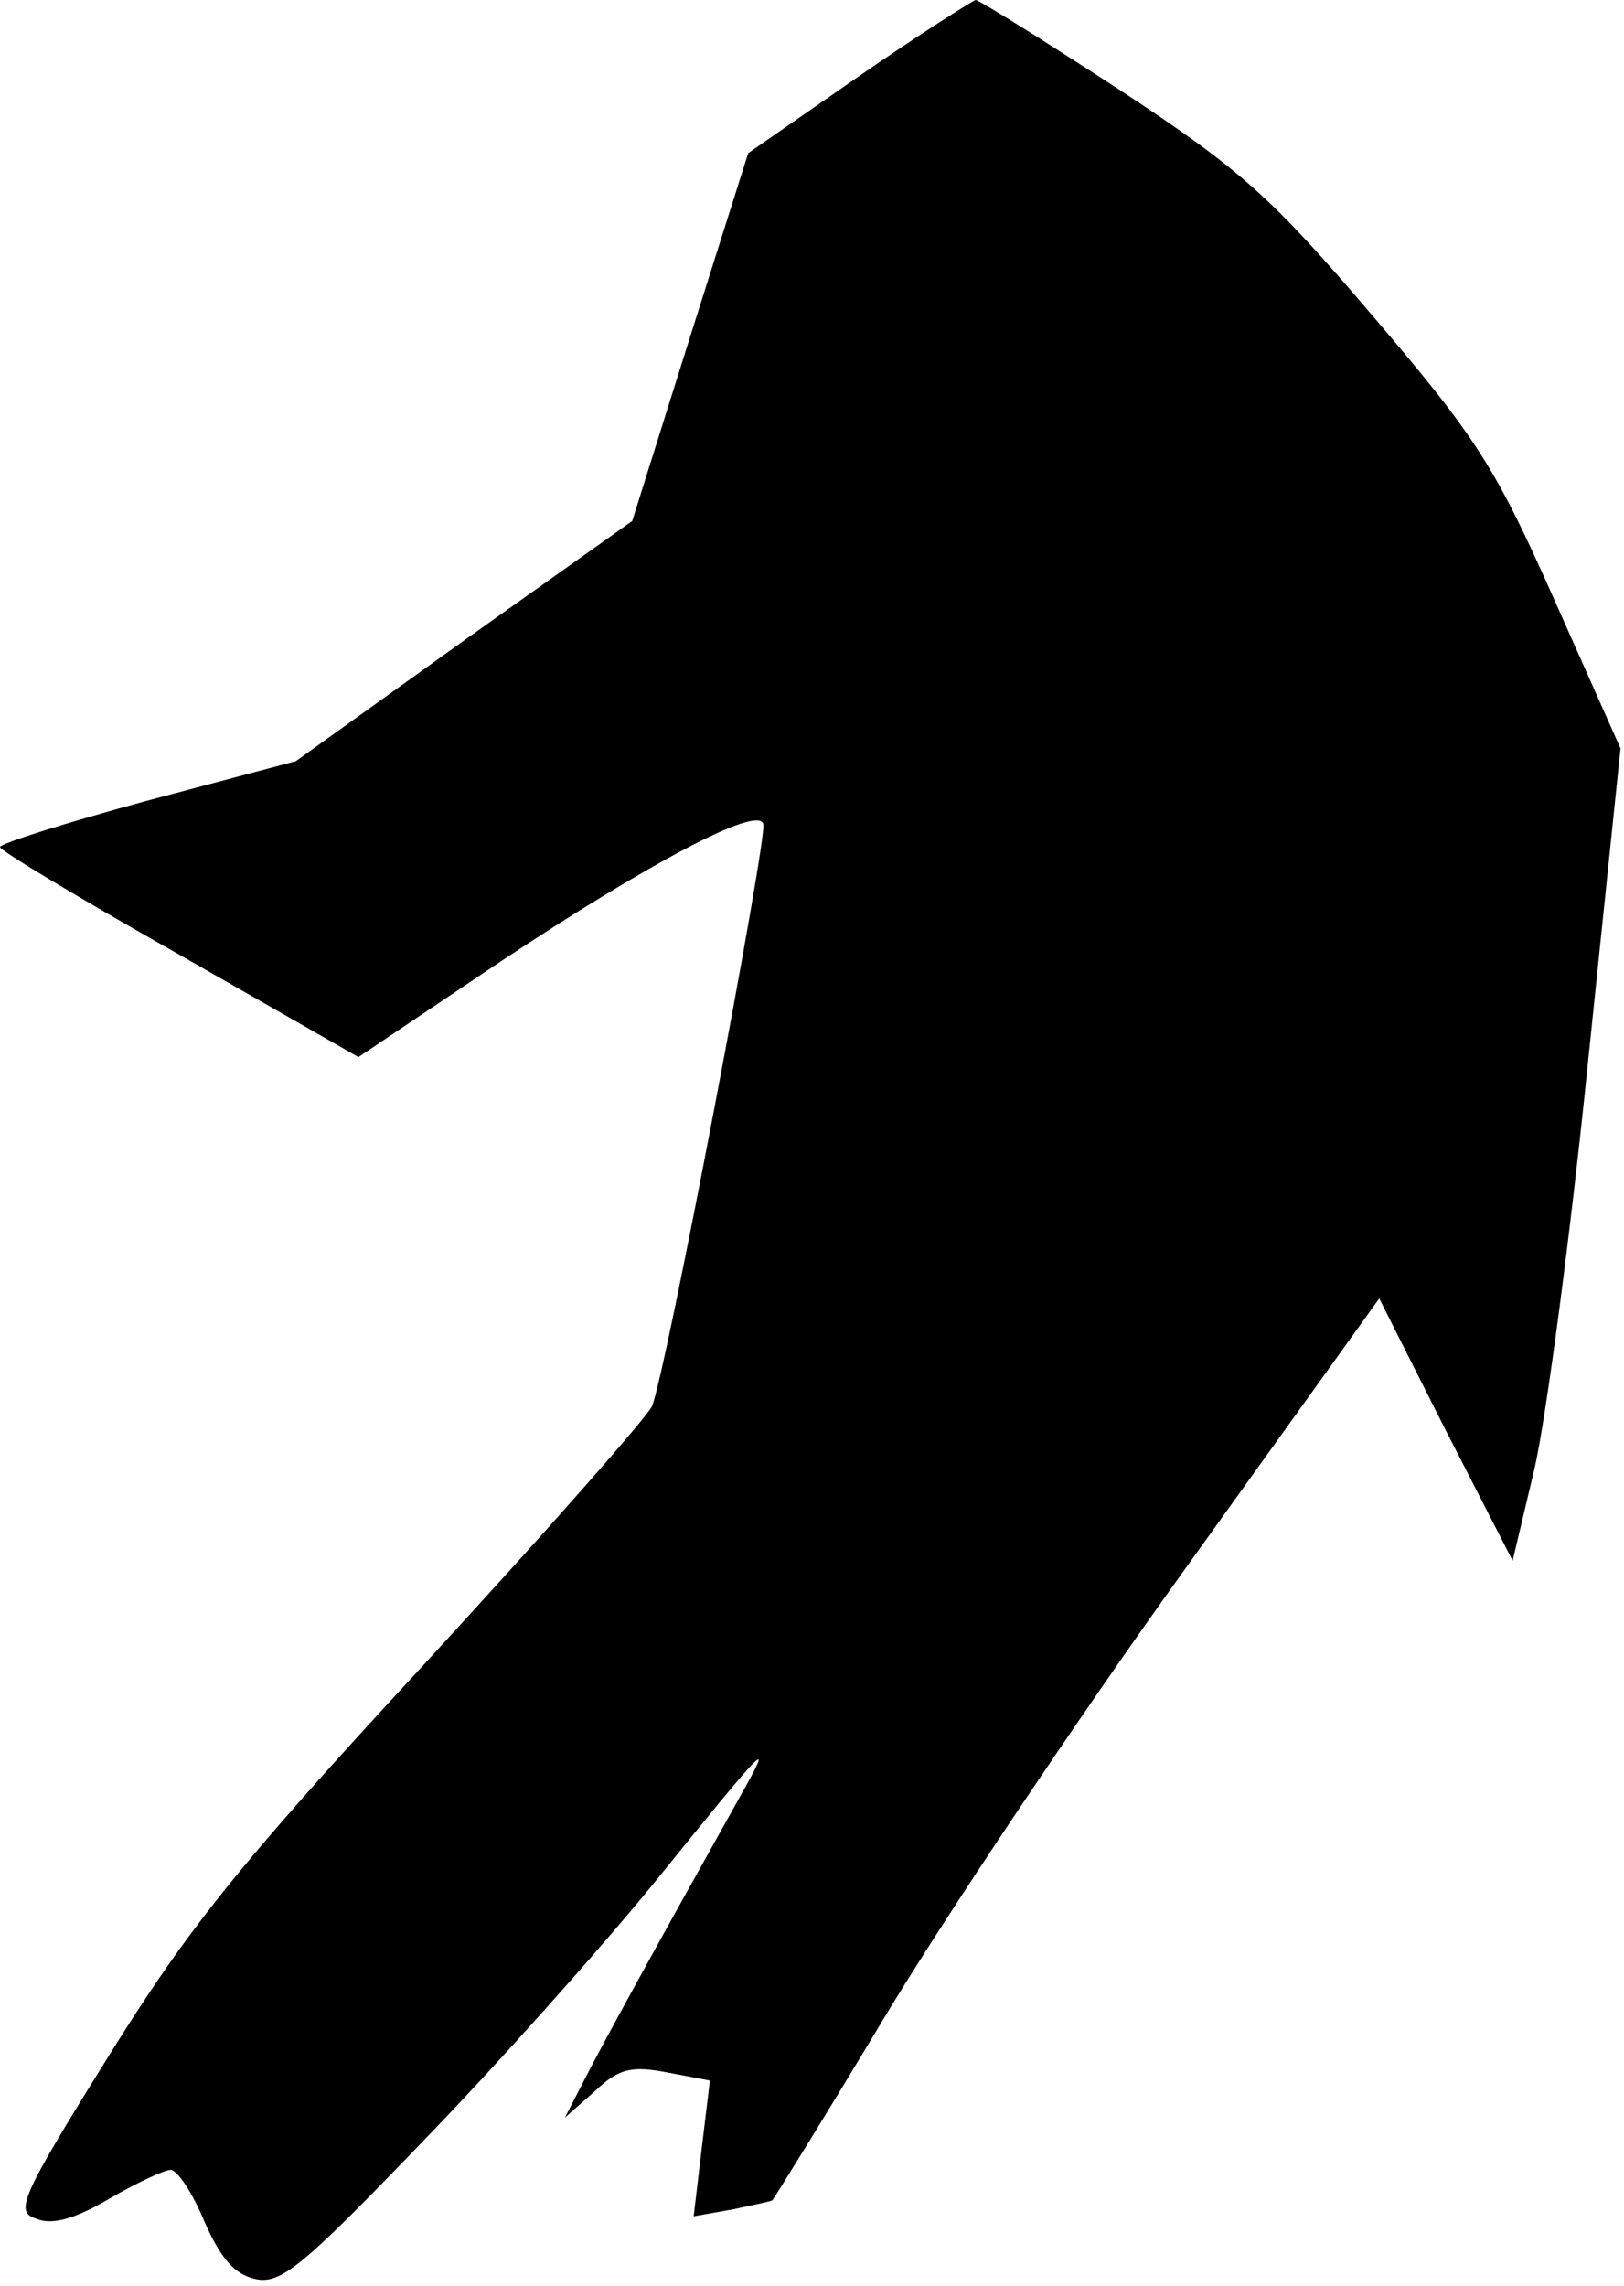 <?xml version="1.0" standalone="no"?>
<!DOCTYPE svg PUBLIC "-//W3C//DTD SVG 20010904//EN"
 "http://www.w3.org/TR/2001/REC-SVG-20010904/DTD/svg10.dtd">
<svg version="1.0" xmlns="http://www.w3.org/2000/svg"
 width="140pt" height="197pt" viewBox="0 0 140 197"
 preserveAspectRatio="xMidYMid meet">
<g transform="translate(0,197) scale(0.1,-0.1)"
fill="#000000" stroke="none">
<path fill="#000000" stroke="none" d="M740 1904 l-95 -66 -50 -158 -50 -159
-145 -103 -145 -104 -128 -34 c-70 -19 -127 -37 -127 -40 0 -3 70 -45 155 -93
l154 -88 122 82 c128 85 222 135 227 119 4 -11 -85 -478 -96 -502 -4 -9 -92
-109 -197 -223 -160 -173 -203 -227 -272 -338 -76 -122 -80 -133 -62 -139 14
-6 34 0 63 17 24 14 48 25 53 25 6 0 19 -20 29 -44 14 -32 26 -46 44 -50 22
-5 41 11 143 117 65 67 154 167 199 222 102 126 106 130 75 75 -80 -143 -116
-209 -132 -240 l-18 -35 26 23 c20 19 31 22 62 16 l37 -7 -7 -58 -7 -59 34 6
c18 4 34 7 34 8 1 1 44 70 95 155 51 85 168 260 260 388 l168 234 57 -113 58
-113 19 80 c10 44 31 202 46 350 l28 270 -57 128 c-51 115 -68 141 -156 244
-87 102 -113 126 -218 195 -66 43 -122 78 -125 78 -3 -1 -49 -30 -101 -66z"/>
</g>
</svg>
